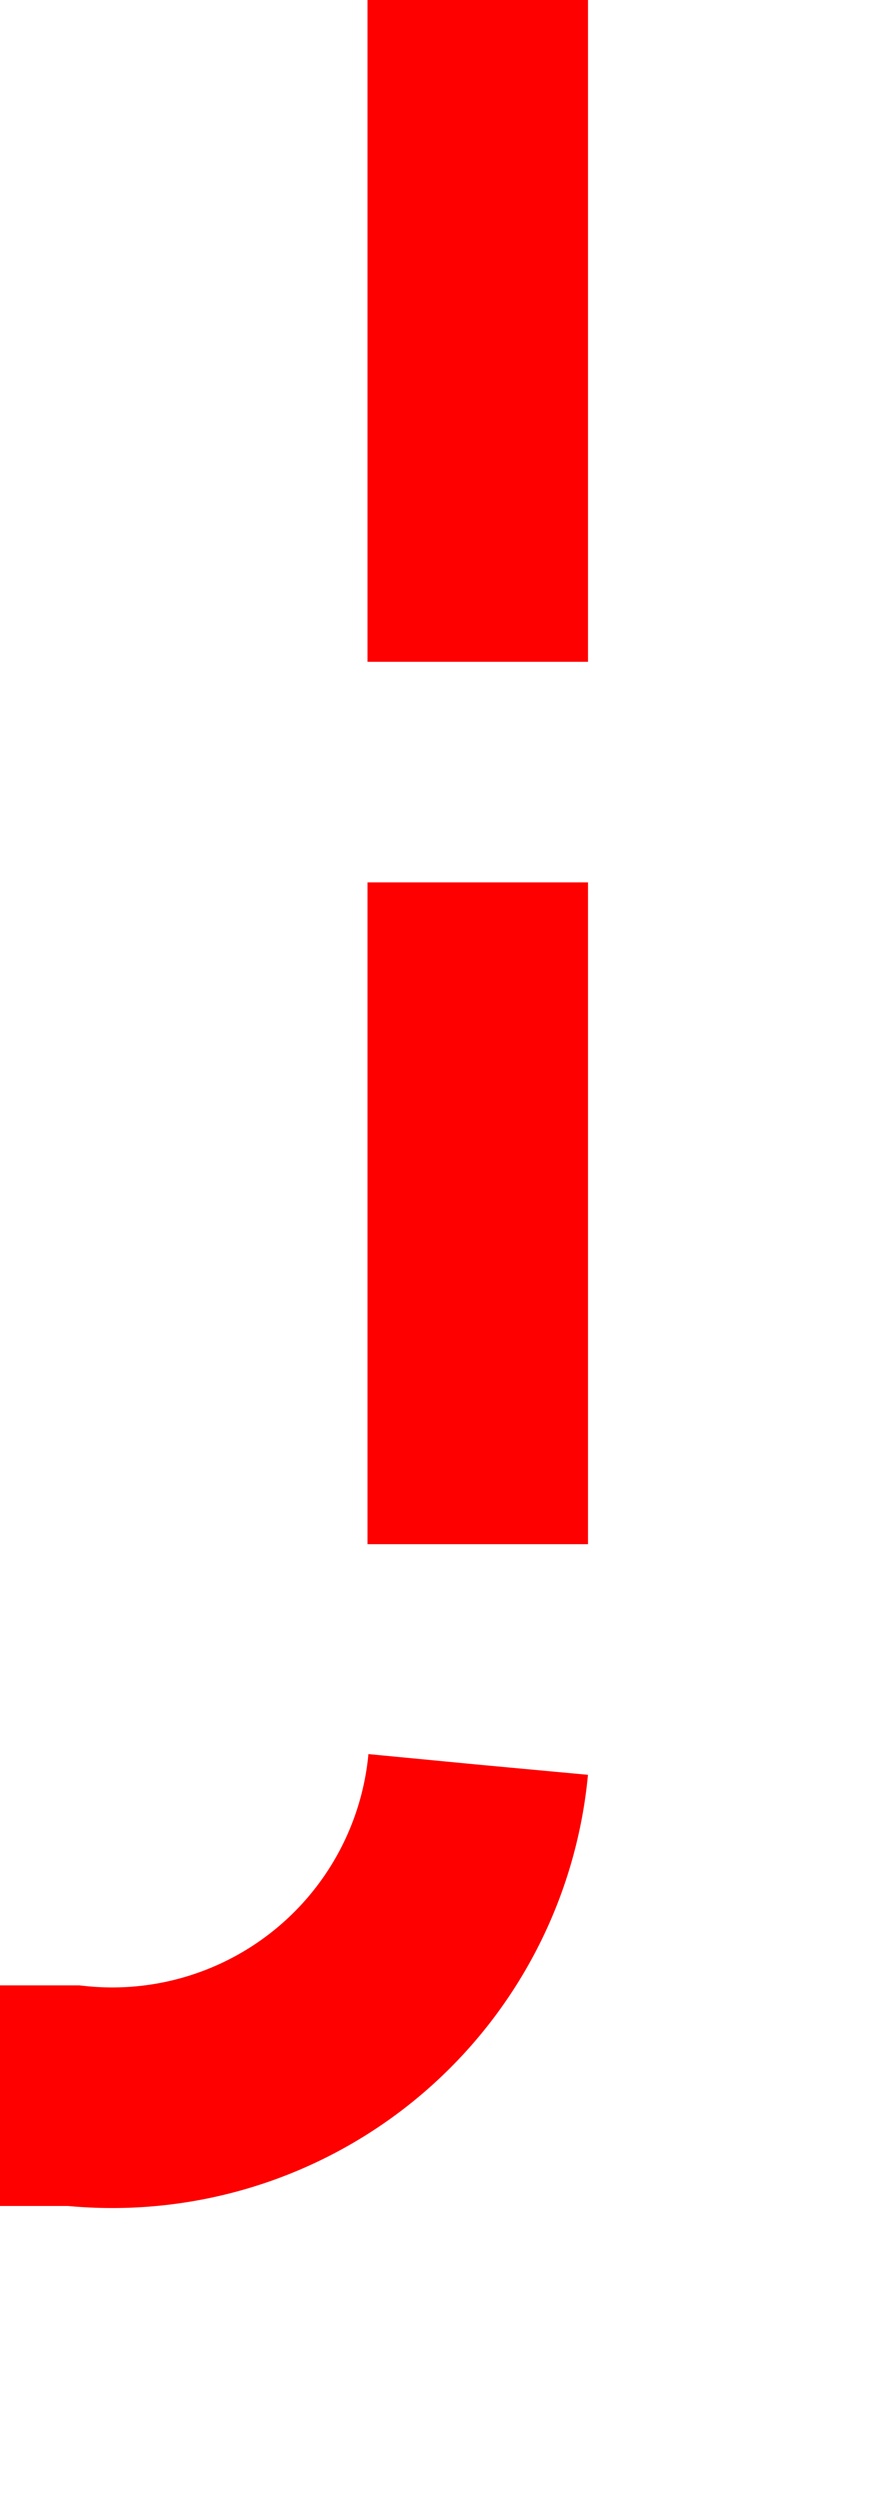 ﻿<?xml version="1.0" encoding="utf-8"?>
<svg version="1.1" xmlns:xlink="http://www.w3.org/1999/xlink" width="12px" height="34px" preserveAspectRatio="xMidYMin meet" viewBox="3509 1262  10 34" xmlns="http://www.w3.org/2000/svg">
  <path d="M 3514.5 1262  L 3514.5 1285  A 5 5 0 0 1 3509 1290.5 L 2206 1290.5  A 3 3 0 0 0 2203 1287.5 A 3 3 0 0 0 2200 1290.5 L 2003 1290.5  A 3 3 0 0 0 2000 1287.5 A 3 3 0 0 0 1997 1290.5 L 1965 1290.5  A 5 5 0 0 1 1960.5 1285.5 L 1960.5 255  A 5 5 0 0 0 1955 250.5 L 1593 250.5  A 3 3 0 0 0 1590 247.5 A 3 3 0 0 0 1587 250.5 L 785 250.5  A 5 5 0 0 1 780.5 245.5 L 780.5 226  A 5 5 0 0 0 775.5 221.5 L 756 221.5  " stroke-width="3" stroke-dasharray="9,3" stroke="#ff0000" fill="none" />
  <path d="M 758 212.6  L 749 221.5  L 758 230.4  L 758 212.6  Z M 755 219.8  L 755 223.2  L 753.5 221.5  L 755 219.8  Z " fill-rule="nonzero" fill="#ff0000" stroke="none" />
</svg>